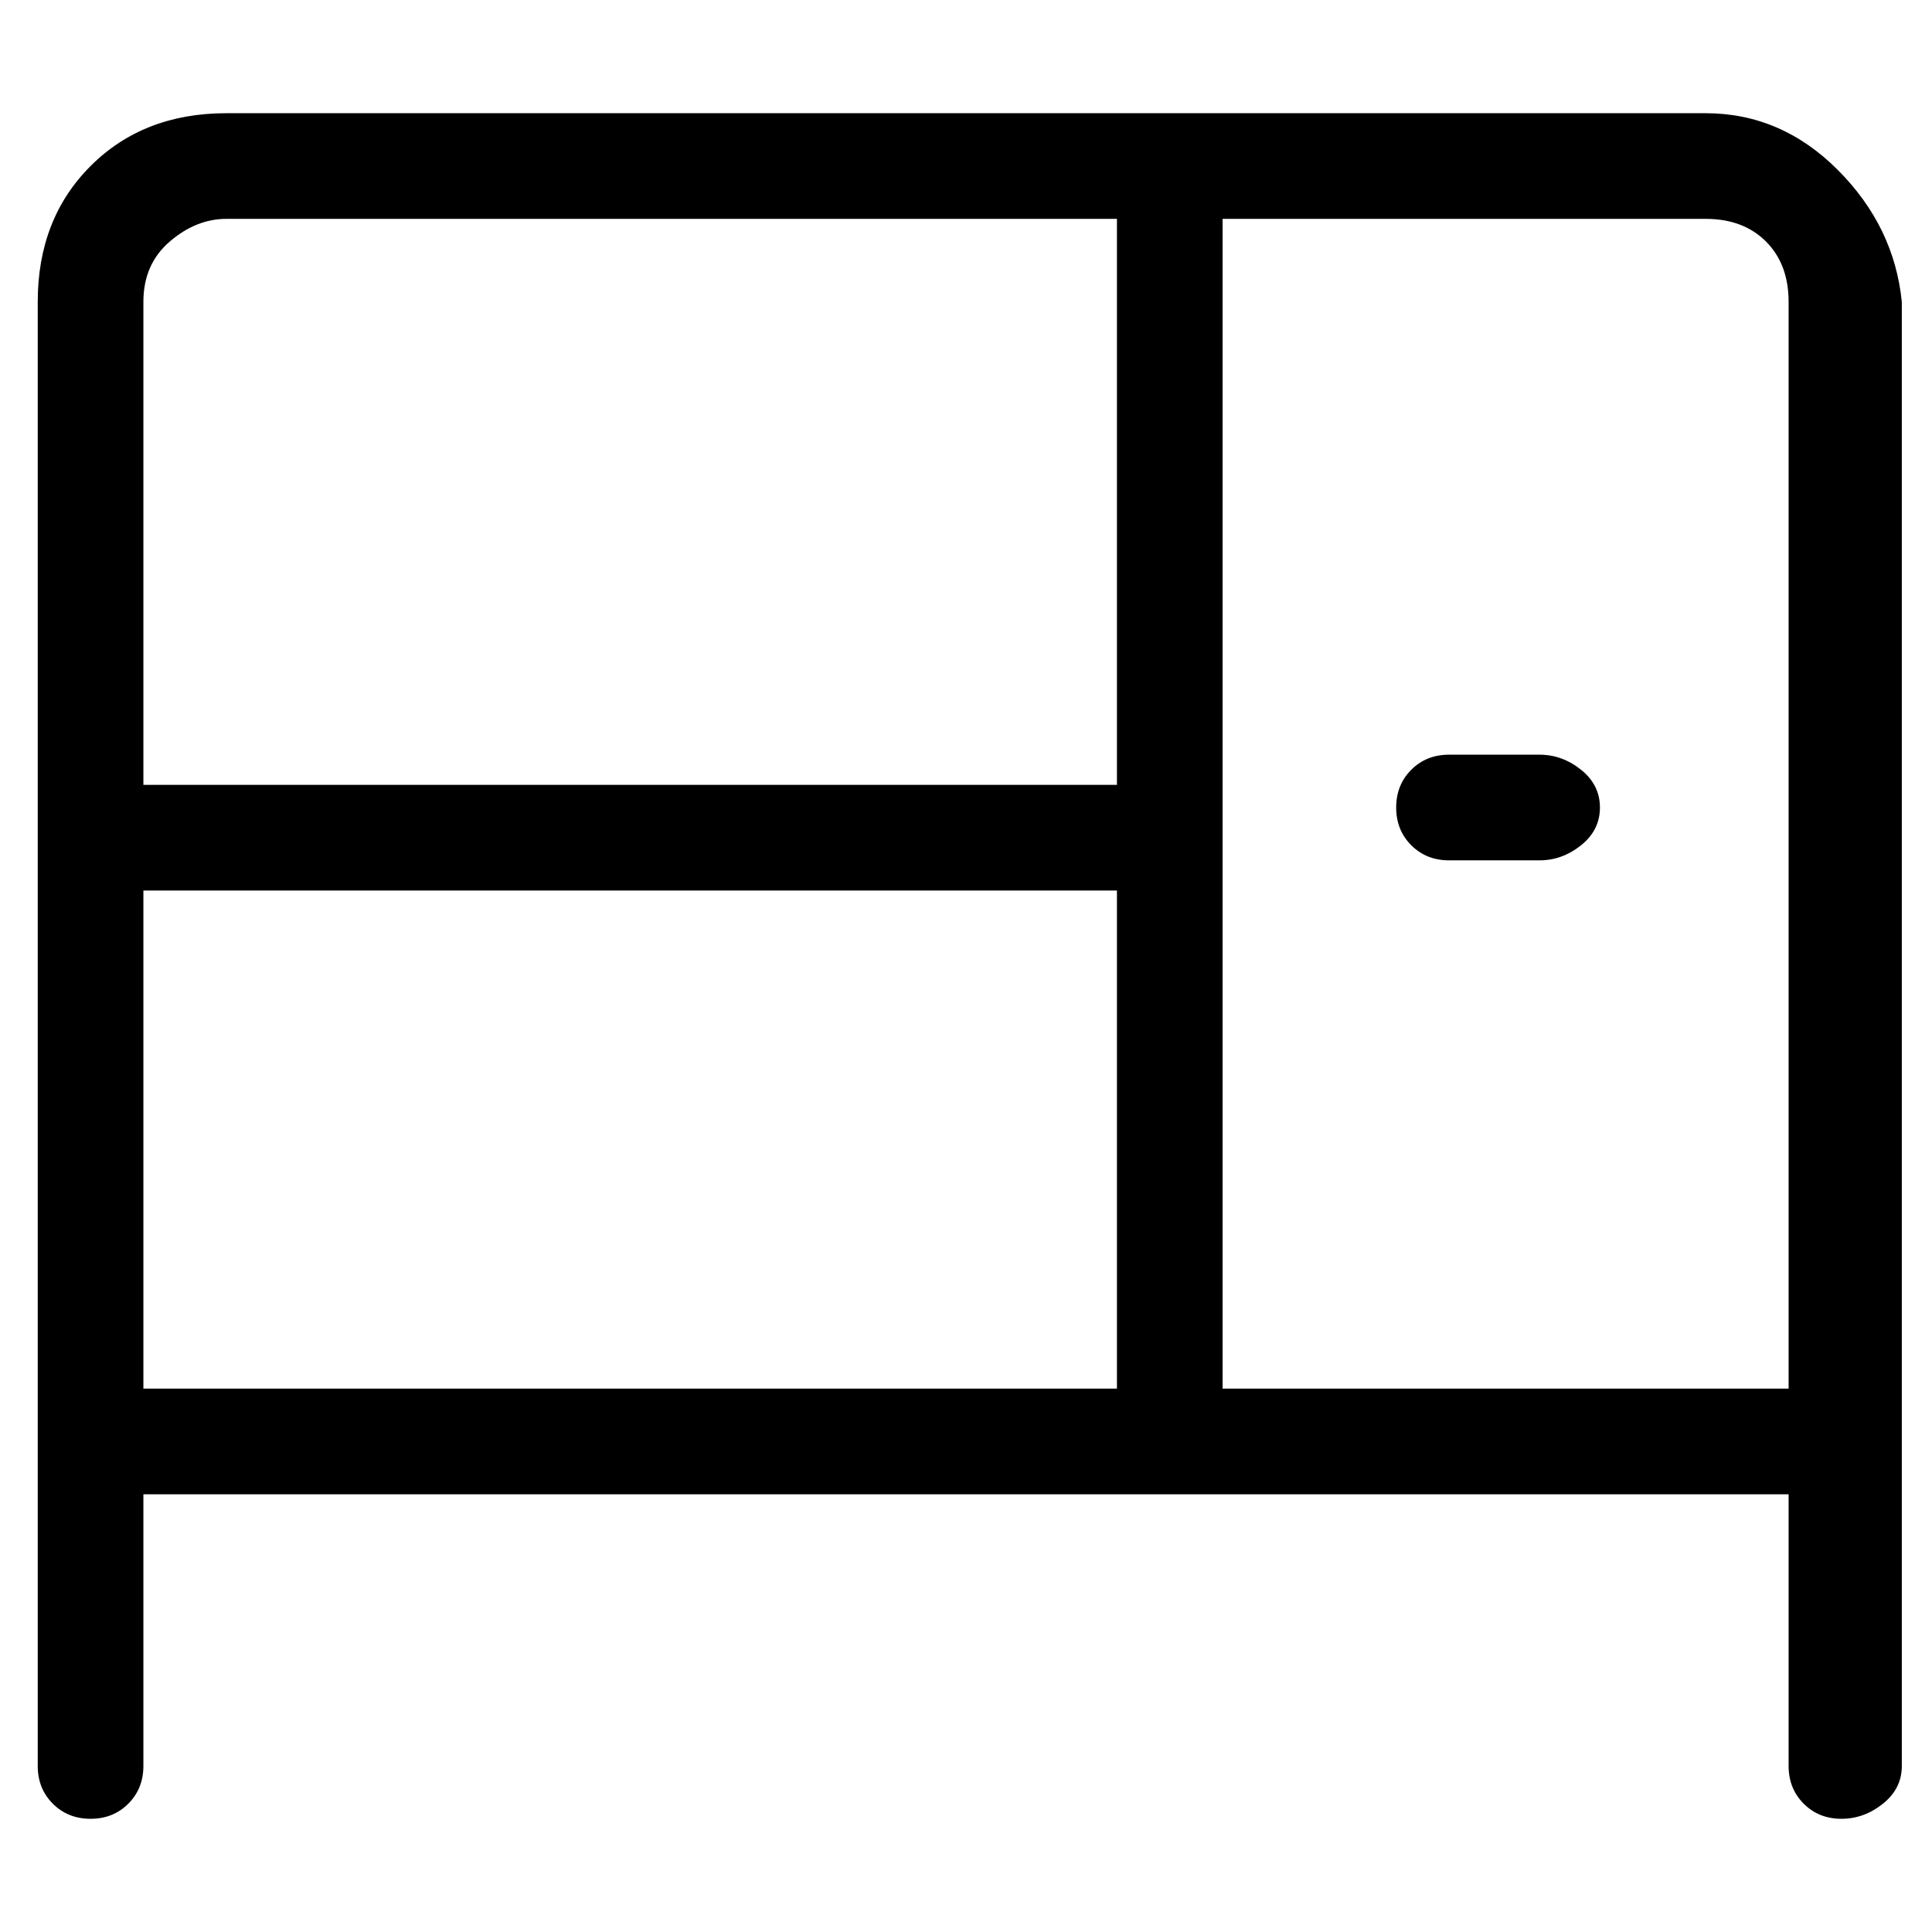 <svg viewBox="0 0 256 256" xmlns="http://www.w3.org/2000/svg">
  <path transform="scale(1, -1) translate(0, -256)" fill="currentColor" d="M226 241h-196q-11 0 -18 -7t-7 -18v-194q0 -3 2 -5t5 -2t5 2t2 5v36h218v-36q0 -3 2 -5t5 -2t5.5 2t2.5 5v194q-1 10 -8.5 17.5t-17.5 7.5zM30 227h118v-75h-129v64q0 5 3.5 8t7.5 3zM19 138h129v-66h-129v66zM162 72v155h64q5 0 8 -3t3 -8v-144h-75zM204 156h-12 q-3 0 -5 -2t-2 -5t2 -5t5 -2h12q3 0 5.5 2t2.5 5t-2.5 5t-5.5 2z" />
</svg>